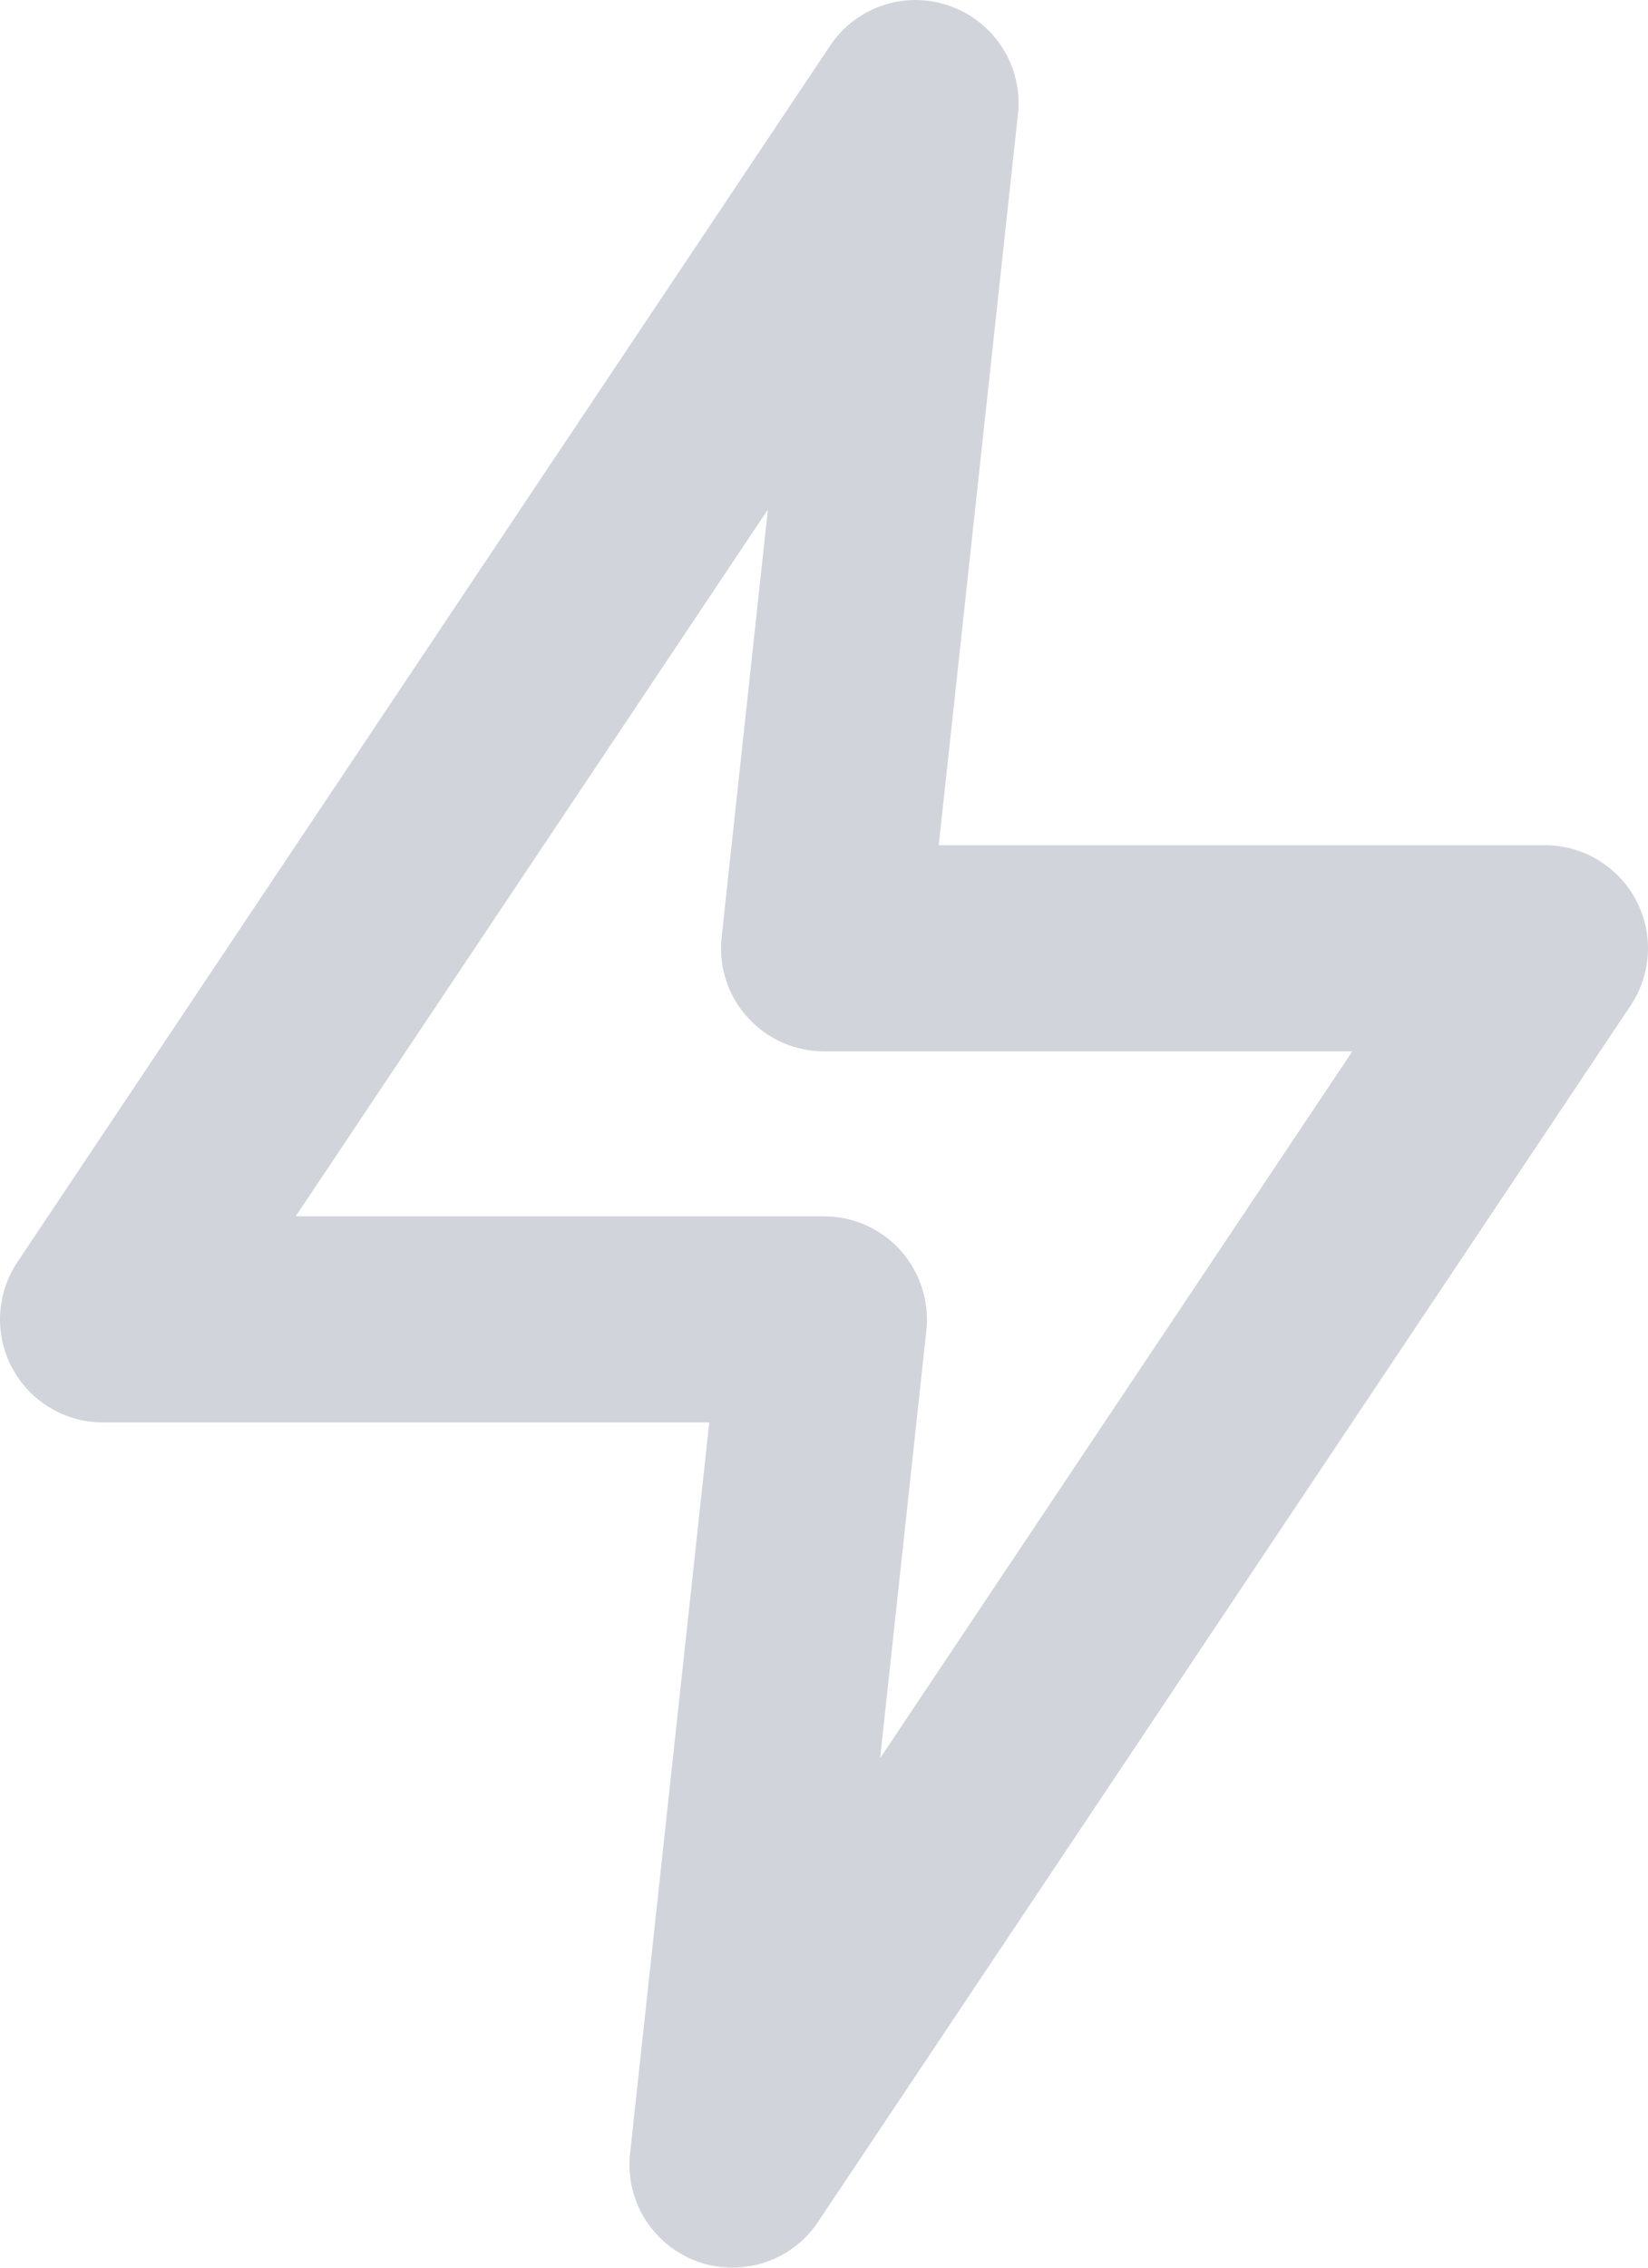 <svg width="16" height="22" viewBox="0 0 16 22" fill="none" xmlns="http://www.w3.org/2000/svg">
<path fill-rule="evenodd" clip-rule="evenodd" d="M2.871 11.8H8C8.284 11.8 8.555 11.921 8.744 12.132C8.933 12.343 9.024 12.625 8.994 12.907L8.545 17.057L13.129 10.2H8C7.716 10.2 7.445 10.079 7.256 9.868C7.066 9.657 6.975 9.375 7.006 9.093L7.455 4.944L2.871 11.8ZM7.111 22C6.997 22 6.882 21.981 6.769 21.94C6.337 21.782 6.067 21.35 6.117 20.893L6.886 13.8H1C0.631 13.8 0.292 13.597 0.118 13.272C-0.056 12.946 -0.036 12.551 0.169 12.244L8.058 0.445C8.313 0.061 8.797 -0.097 9.23 0.061C9.663 0.218 9.933 0.651 9.883 1.108L9.114 8.2H15C15.369 8.2 15.708 8.404 15.882 8.729C16.056 9.055 16.036 9.449 15.831 9.756L7.942 21.556C7.753 21.84 7.437 22 7.111 22Z" fill="#D1D5DB"/>
</svg>
